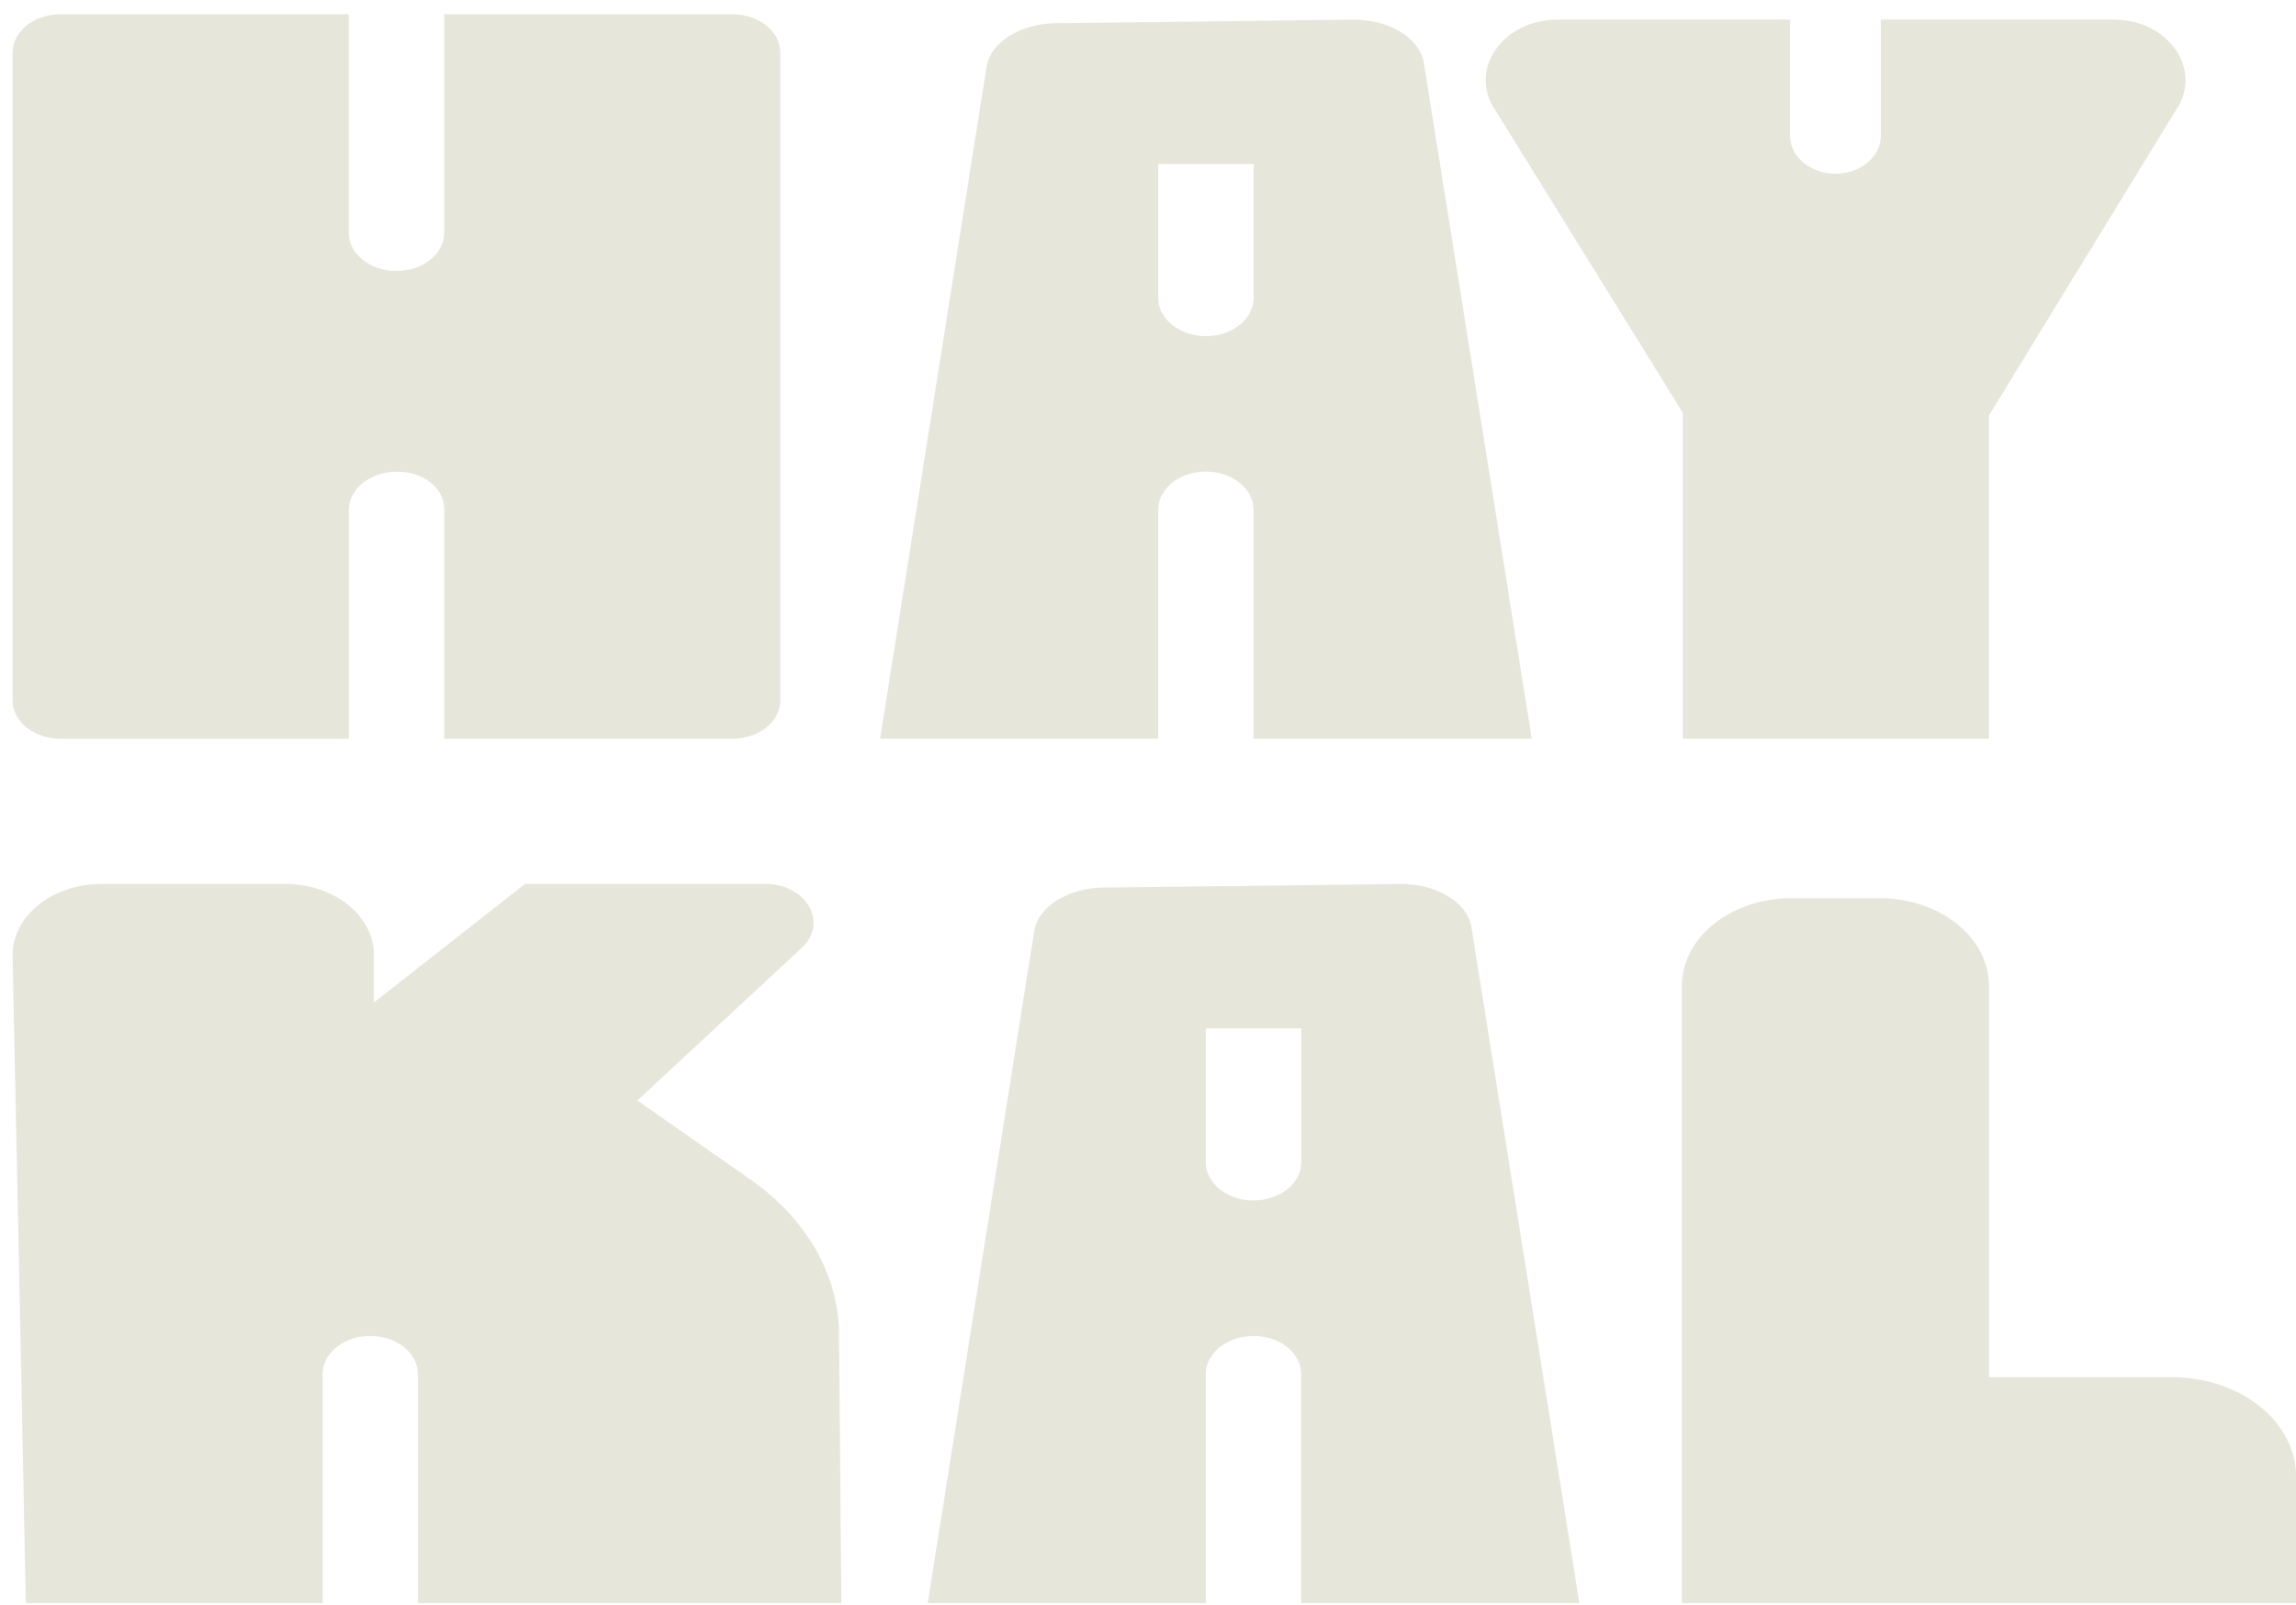 <svg width="153" height="107" viewBox="0 0 153 107" fill="none" xmlns="http://www.w3.org/2000/svg">
<path d="M51.997 3.497V46.695C51.997 48.098 50.575 49.236 48.817 49.236H29.599V33.909C29.599 32.547 28.222 31.446 26.518 31.446H26.442C24.669 31.446 23.247 32.584 23.247 33.987C23.247 38.907 23.247 49.242 23.247 49.242H4.021C2.264 49.236 0.841 48.098 0.841 46.695V3.497C0.841 2.093 2.264 0.955 4.021 0.955H23.239V15.52C23.239 16.924 24.662 18.061 26.419 18.061C28.177 18.061 29.599 16.924 29.599 15.52V0.955H48.817C50.575 0.955 51.997 2.093 51.997 3.497Z" fill="#E7E6DB"/>
<path d="M140.82 1.3H125.338V9.039C125.338 10.443 123.984 11.581 122.31 11.581C121.473 11.581 120.72 11.296 120.172 10.836C119.624 10.376 119.282 9.741 119.282 9.039V1.3H103.83C100.087 1.3 97.774 4.719 99.691 7.417L112.138 27.513V49.236H132.535V27.694L144.959 7.405C146.861 4.707 144.548 1.3 140.812 1.3H140.82Z" fill="#E7E6DB"/>
<path d="M55.908 88.9L56.067 106.848H27.85V91.587C27.85 90.885 27.492 90.25 26.921 89.79C26.343 89.33 25.552 89.046 24.677 89.046C22.92 89.046 21.497 90.183 21.497 91.587V106.848H1.724L0.841 63.734C0.788 61.084 3.458 58.912 6.776 58.912H18.986C22.265 58.912 24.921 61.035 24.921 63.656V66.814L34.993 58.912H50.978C53.739 58.912 55.231 61.508 53.428 63.178L42.472 73.349L50.027 78.632C53.732 81.222 55.877 84.961 55.915 88.9H55.908Z" fill="#E7E6DB"/>
<path d="M119.381 59.868H125.239C129.271 59.868 132.542 62.482 132.542 65.701V91.793H144.73C149.295 91.793 153 94.752 153 98.4V106.848H112.077V65.701C112.077 62.482 115.348 59.868 119.381 59.868Z" fill="#E7E6DB"/>
<path d="M102.073 49.236L94.876 4.15C94.579 2.504 92.517 1.276 90.098 1.306L80.36 1.427L70.355 1.548C68.004 1.579 66.041 2.795 65.752 4.398L58.647 49.236H77.179V33.976C77.179 32.572 78.602 31.434 80.36 31.434C81.234 31.434 82.033 31.718 82.604 32.178C83.174 32.638 83.532 33.274 83.532 33.976V49.236H102.065H102.073ZM83.54 19.859C83.54 21.262 82.117 22.4 80.36 22.4C78.602 22.4 77.179 21.262 77.179 19.859V10.933H83.54V19.859Z" fill="#E7E6DB"/>
<path d="M105.245 106.848L98.048 61.761C97.751 60.116 95.689 58.887 93.27 58.917L83.532 59.039L73.528 59.16C71.177 59.19 69.214 60.406 68.925 62.01L61.819 106.848H80.352V91.587C80.352 90.183 81.775 89.046 83.532 89.046C84.407 89.046 85.206 89.33 85.776 89.79C86.347 90.25 86.704 90.885 86.704 91.587V106.848H105.237H105.245ZM86.712 77.47C86.712 78.874 85.289 80.011 83.532 80.011C81.775 80.011 80.352 78.874 80.352 77.47V68.545H86.712V77.47Z" fill="#E7E6DB"/>
</svg>
